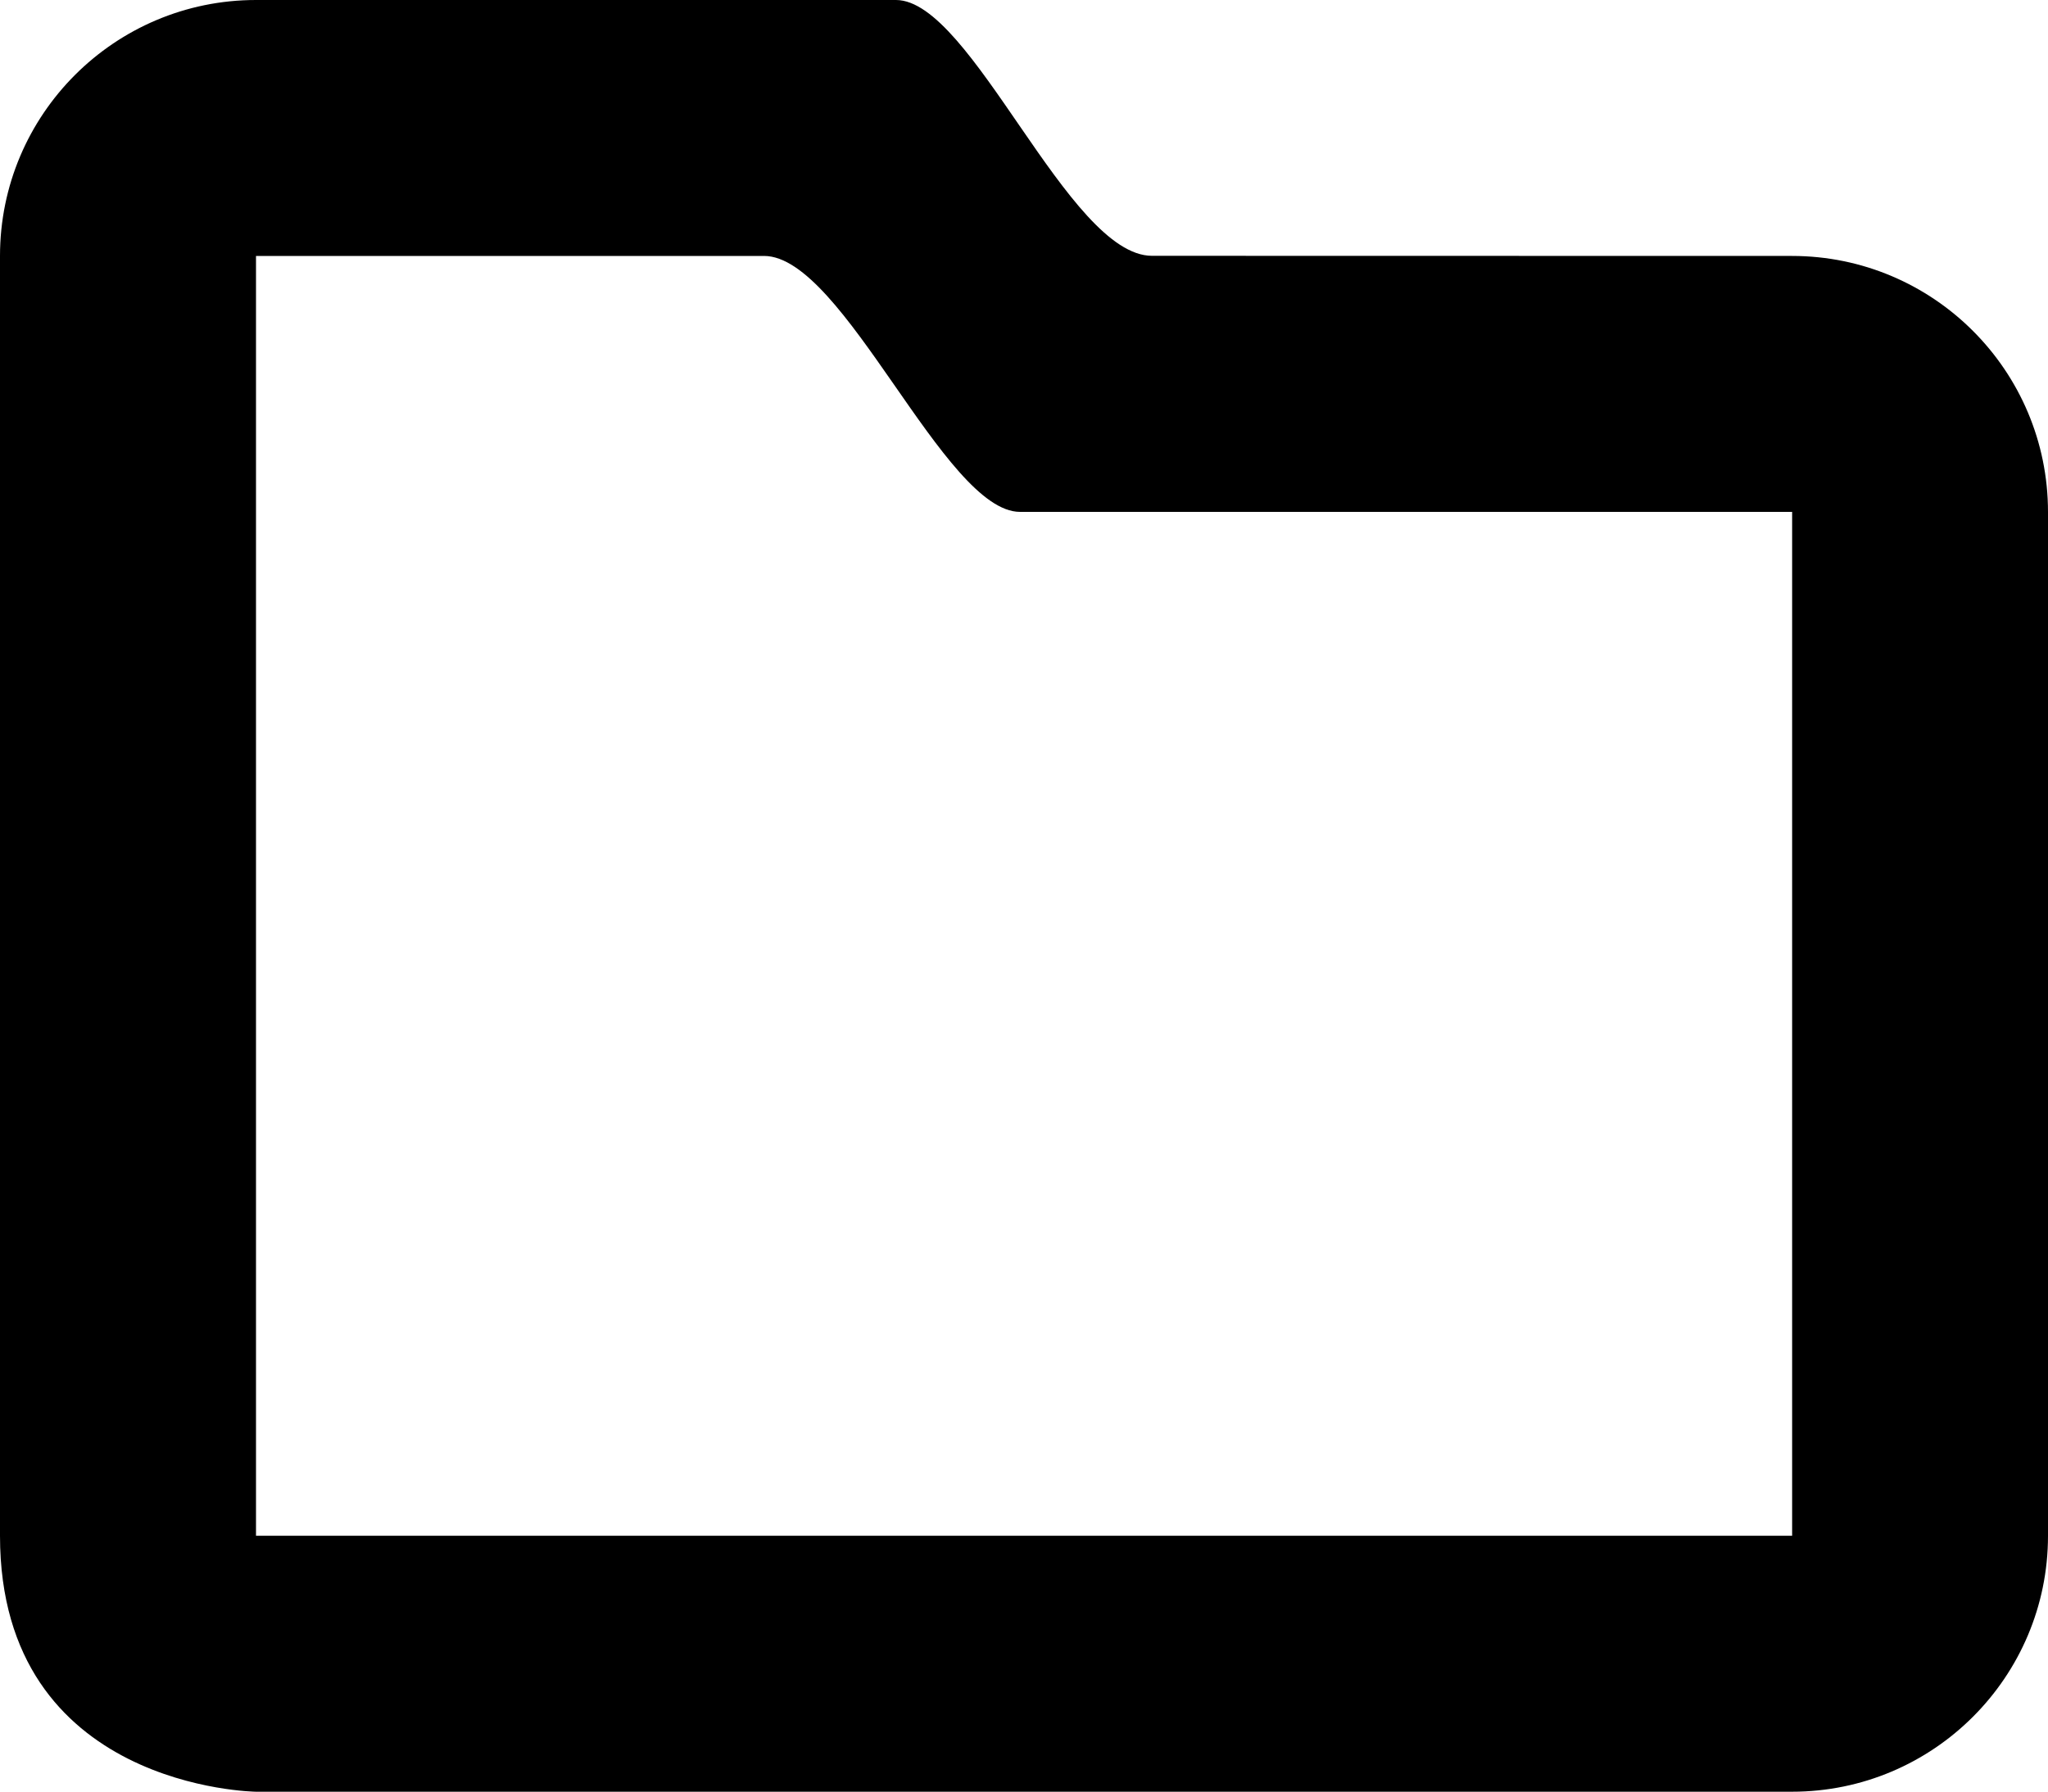 <svg xmlns="http://www.w3.org/2000/svg" viewBox="0 0 1024 896.064"><path d="M896 128s-278.016-.064-320-.064S486.017 0 448 0H128C57.344 0 0 57.28 0 128v640.064c0 126.656 128 128 128 128h768c70.656 0 128-57.344 128-128v-512C1024 185.344 966.656 128 896 128zm.064 640.064H128V128h254.017c40 0 89.984 128 128 128h386.048v512.064z"/></svg>
